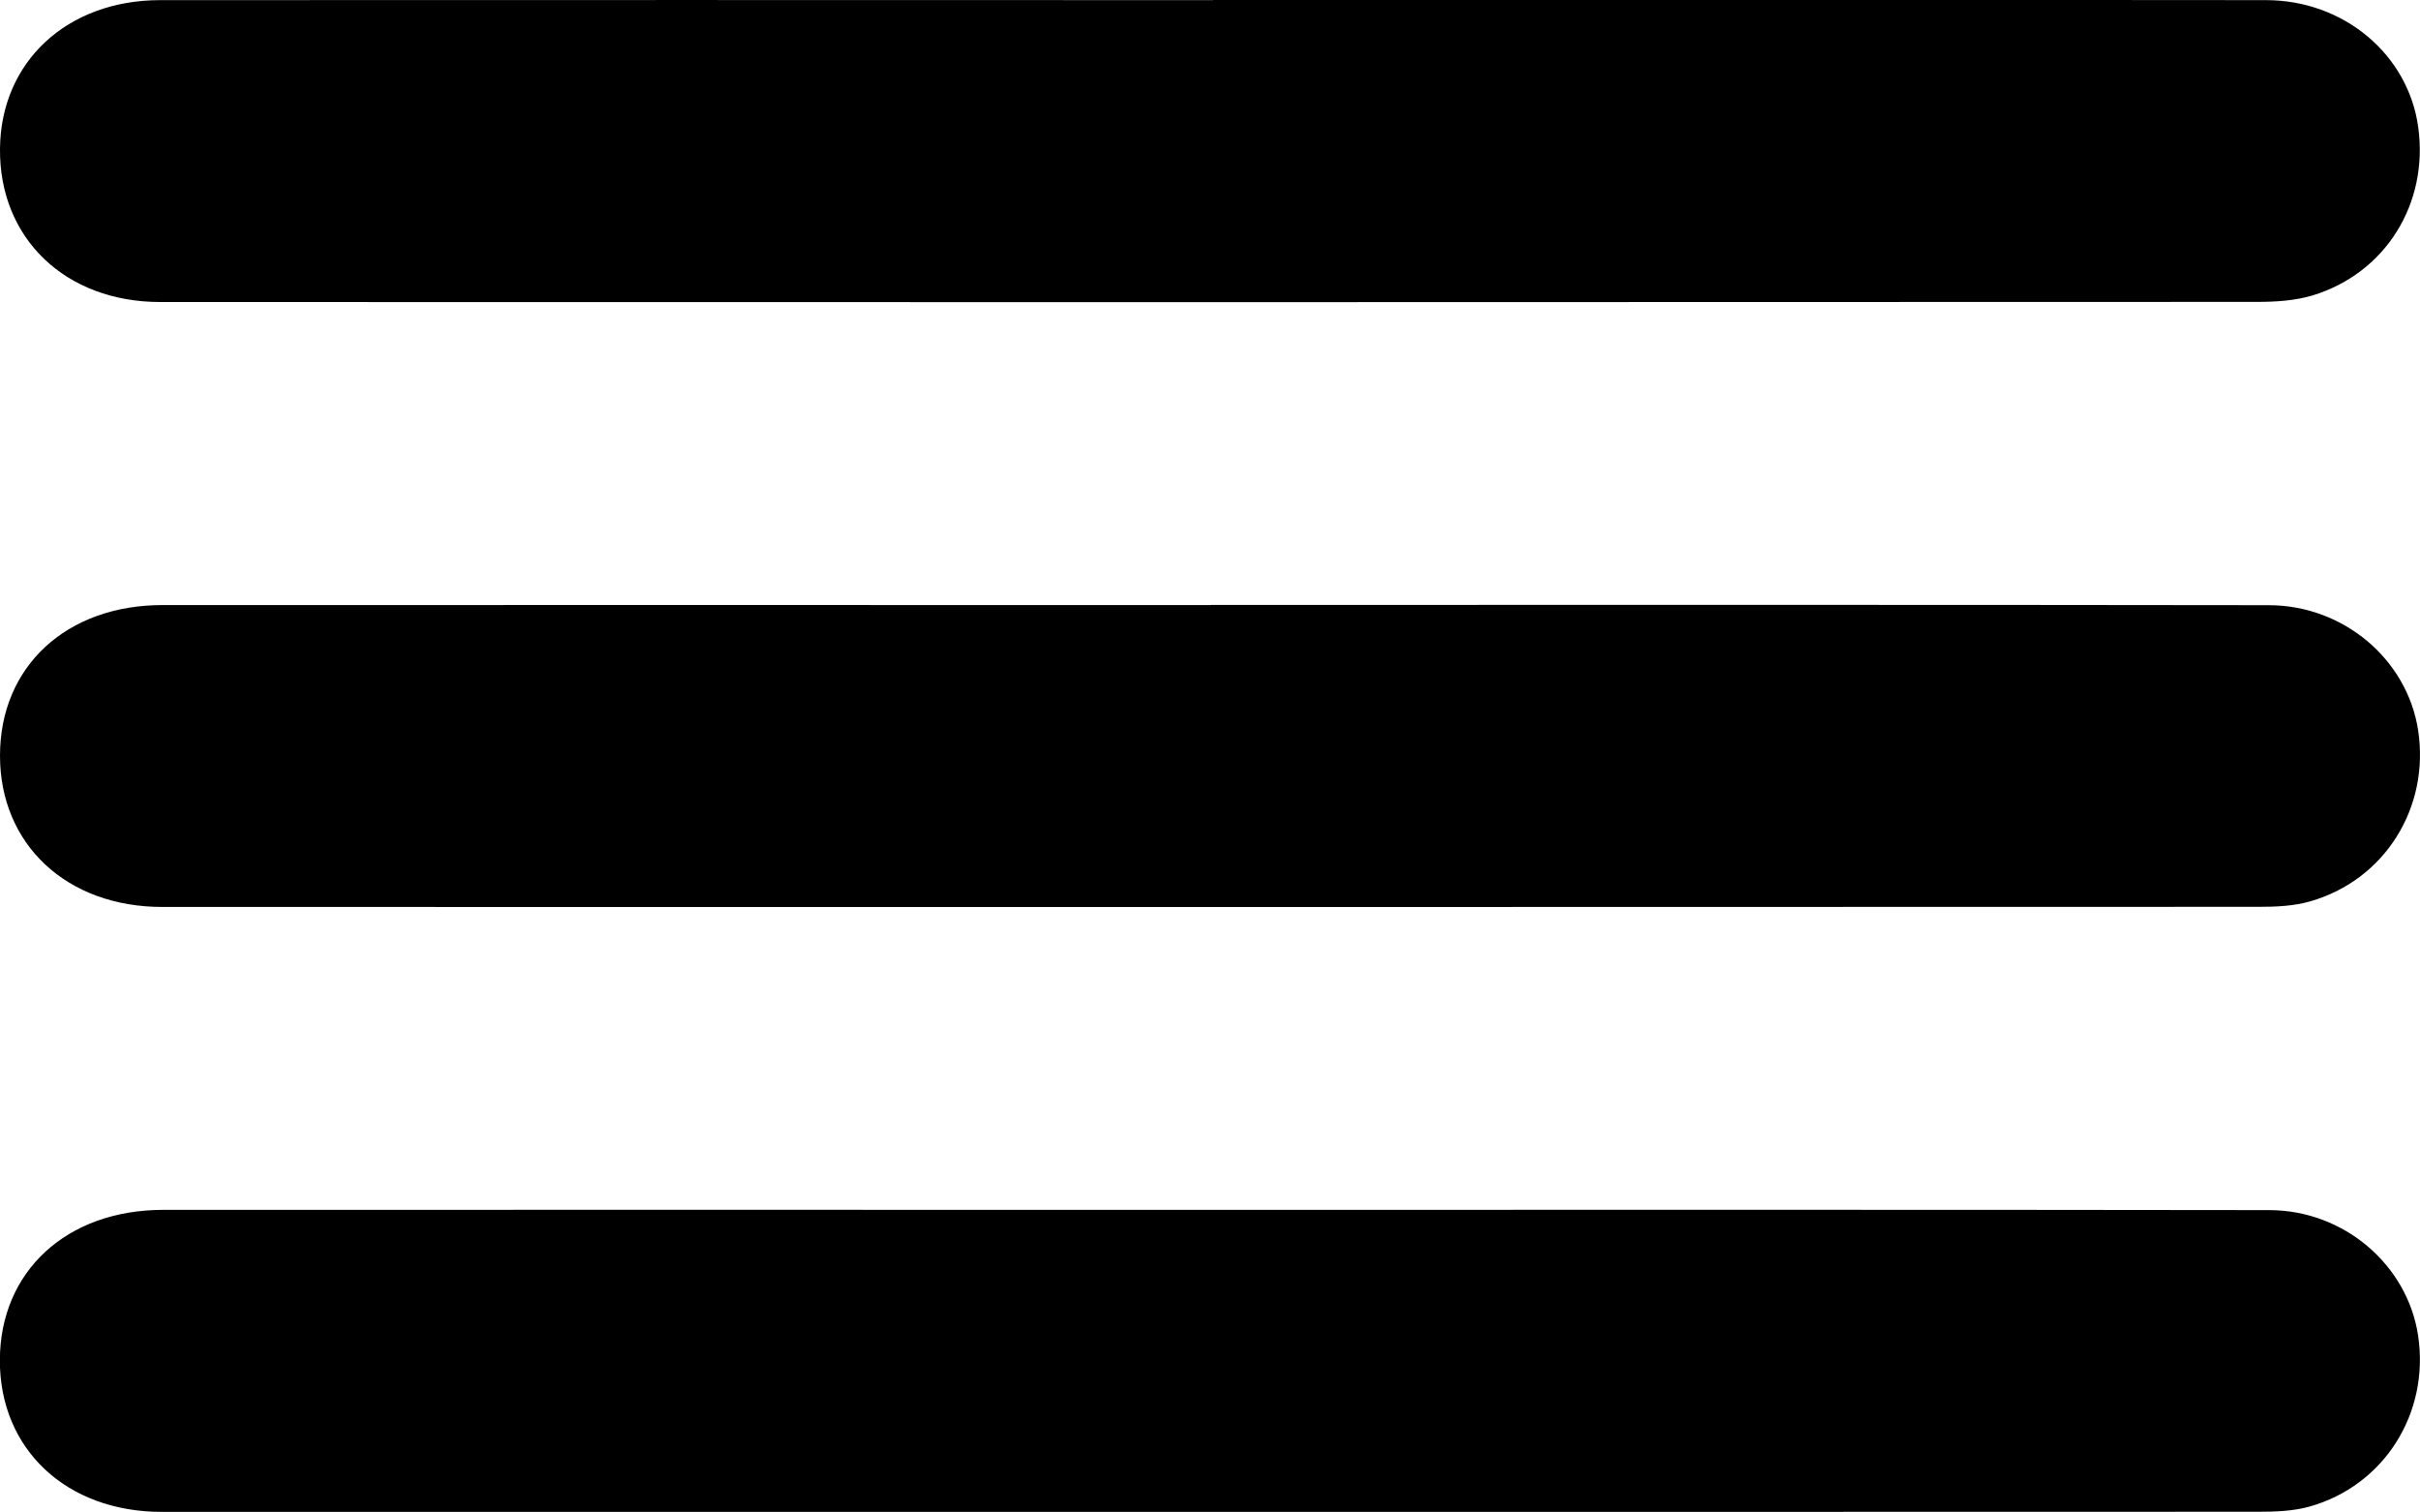 <?xml version="1.0" encoding="UTF-8"?>
<svg id="Layer_2" data-name="Layer 2" xmlns="http://www.w3.org/2000/svg" viewBox="0 0 191.66 119.74">
  <defs>
    <style>
      .cls-1 {
        stroke-width: 0px;
      }
    </style>
  </defs>
  <g id="Layer_1-2" data-name="Layer 1">
    <g>
      <path class="cls-1" d="m96.06,0c27.8,0,55.59-.02,83.39.01,6.2,0,11.29,4.33,12.07,10.07.83,6.04-2.58,11.56-8.38,13.32-1.4.42-2.94.51-4.41.51-55.34.02-110.68.03-166.03.01C5.17,23.92-.07,18.87,0,11.78.06,4.91,5.29.02,12.68.01c27.8-.02,55.59,0,83.39,0Z"/>
      <path class="cls-1" d="m95.9,47.91c27.92,0,55.84-.02,83.76.02,5.96,0,10.99,4.31,11.85,9.9.94,6.12-2.63,11.87-8.56,13.56-1.29.37-2.7.43-4.06.43-55.34.02-110.68.02-166.03.01C5.27,71.83,0,66.87,0,59.85c0-7.05,5.24-11.93,12.89-11.93,27.67-.01,55.34,0,83.01,0Z"/>
      <path class="cls-1" d="m95.94,95.82c27.92,0,55.84-.02,83.76.02,5.95,0,10.97,4.35,11.81,9.94.92,6.13-2.67,11.87-8.6,13.54-1.29.36-2.7.41-4.06.41-55.34.02-110.68.02-166.03.01-7.58,0-12.85-4.98-12.83-12.02.02-7.03,5.28-11.89,12.93-11.9,27.67-.01,55.34,0,83.01,0Z"/>
    </g>
  </g>
</svg>